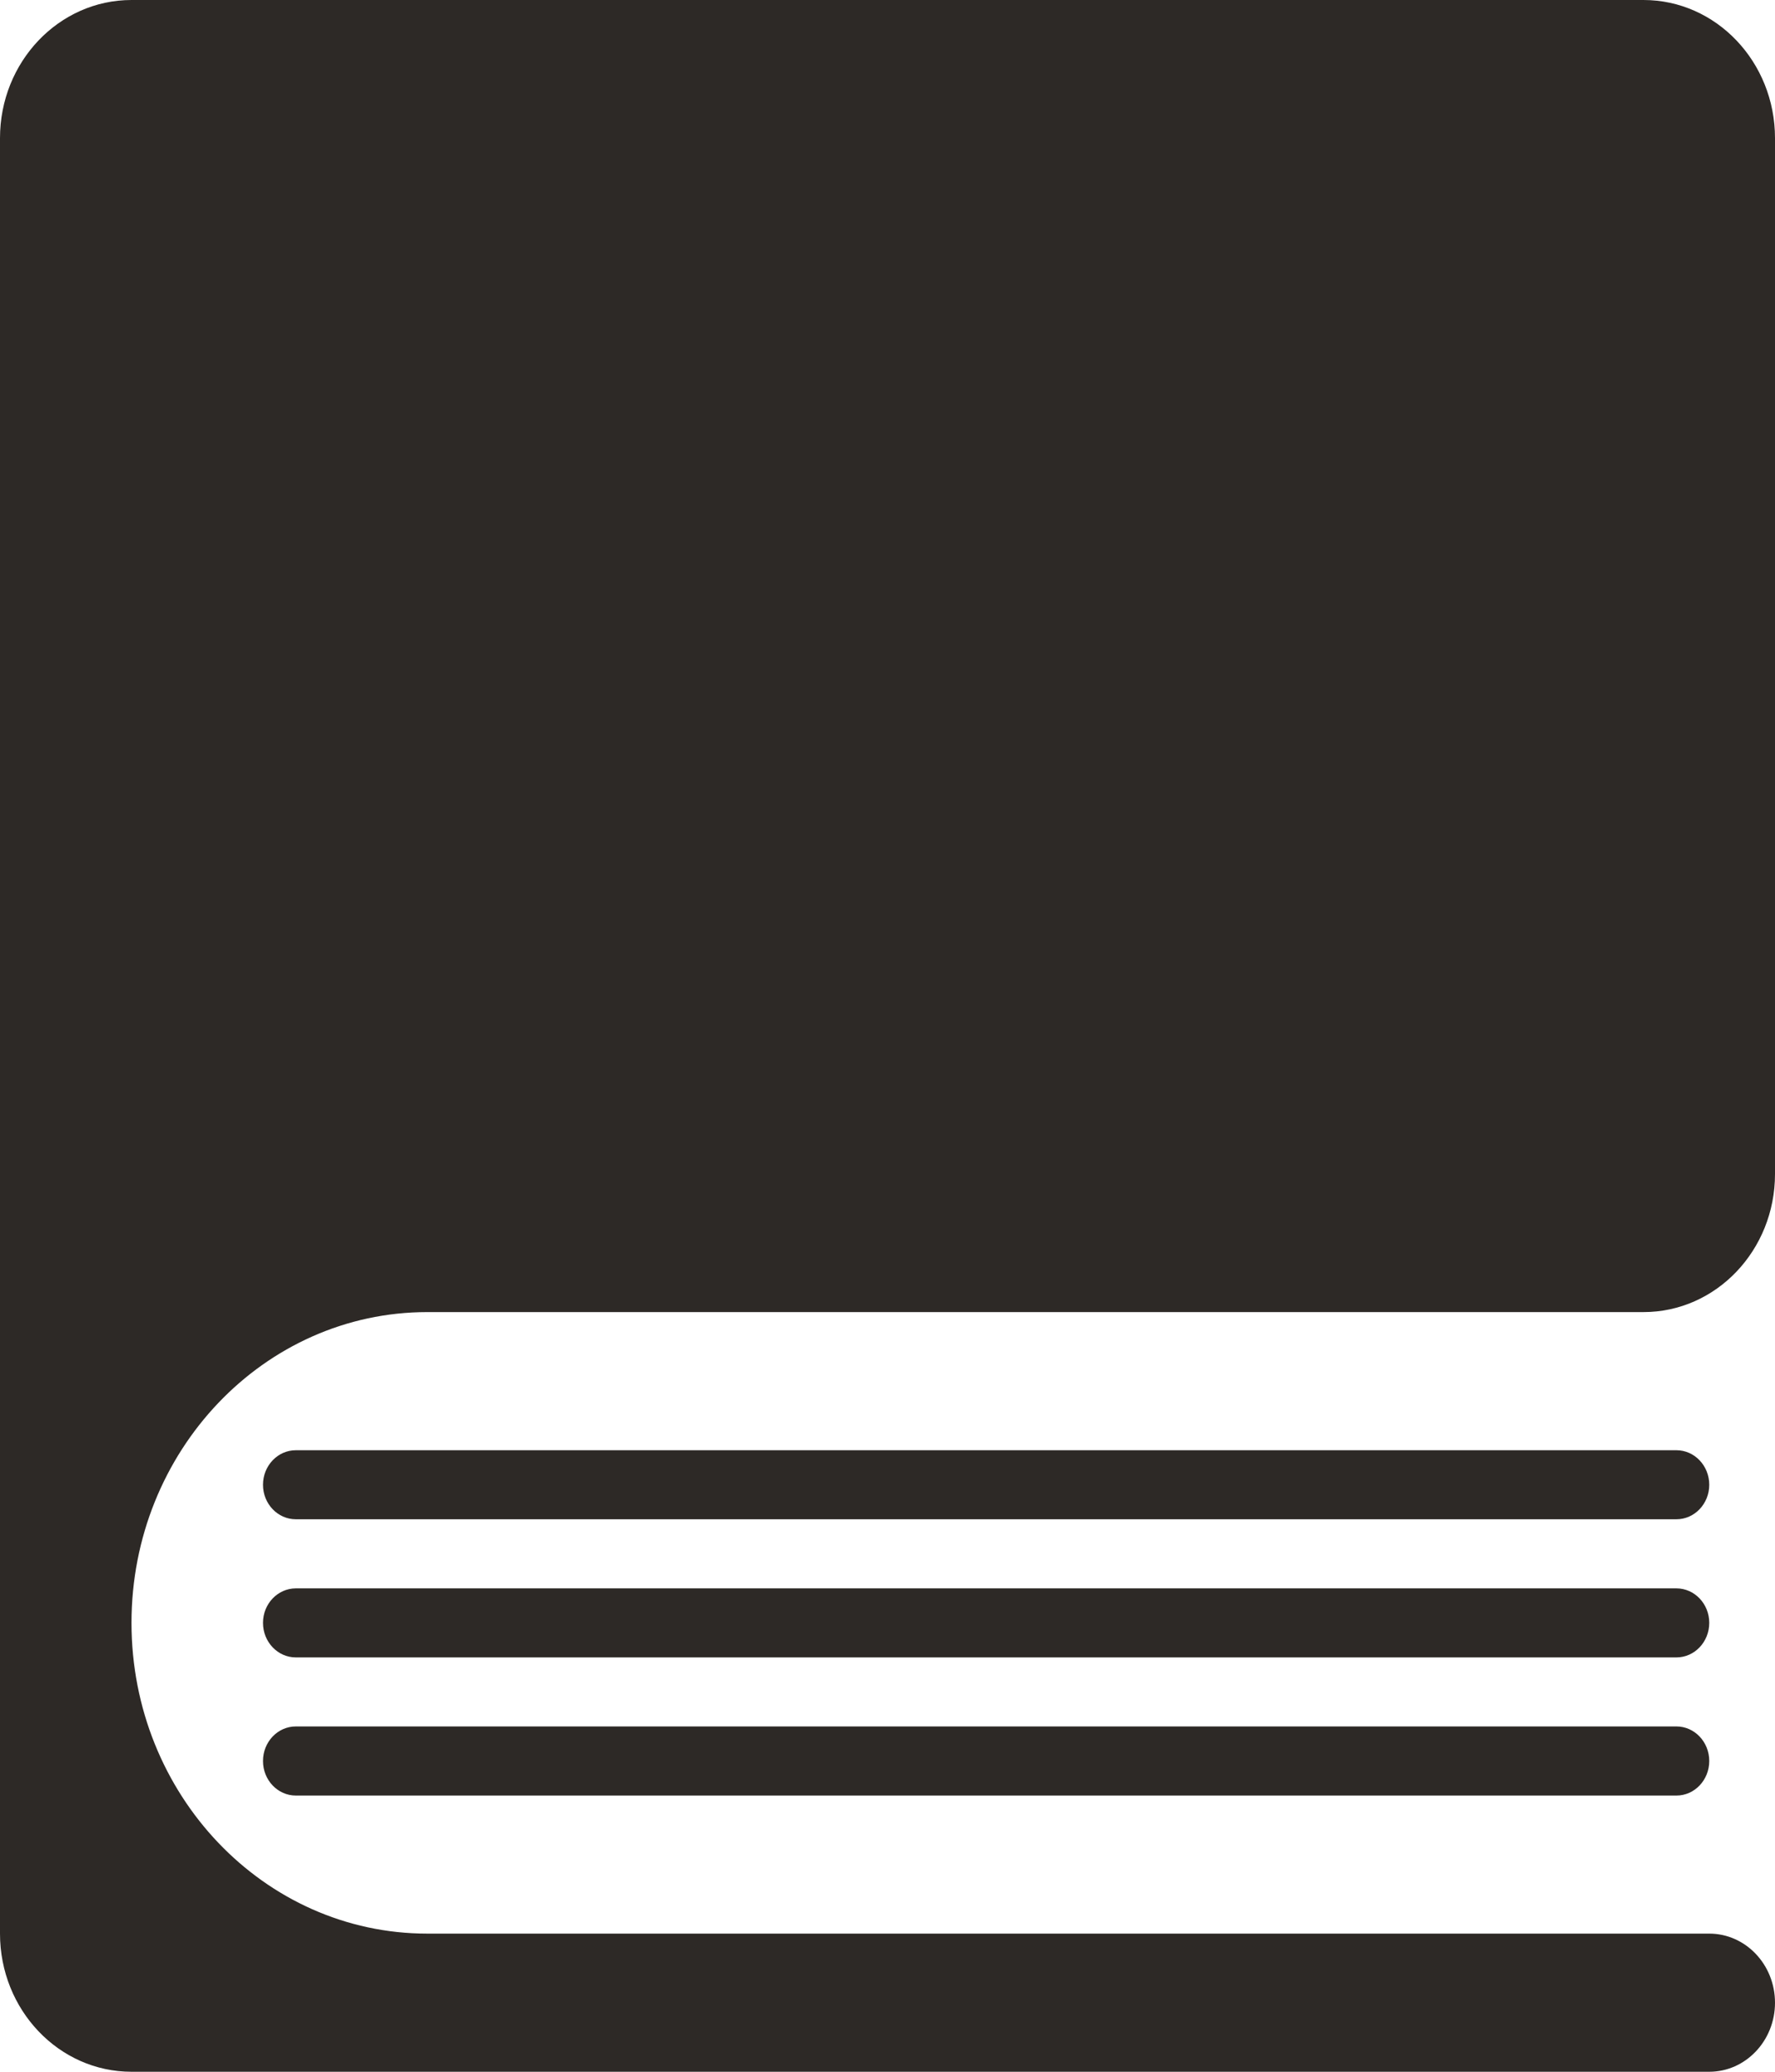 <svg width="24" height="28" viewBox="0 0 24 28" fill="none" xmlns="http://www.w3.org/2000/svg">
<g clip-path="url(#clip0_726_155)">
<path fill-rule="evenodd" clip-rule="evenodd" d="M1.778 0C0.796 0 0 0.836 0 1.867V26.133C0 27.164 0.796 28 1.778 28H2.667H5.778H23.111C23.602 28 24 27.582 24 27.067C24 26.551 23.602 26.133 23.111 26.133H5.778C3.569 26.133 1.778 24.253 1.778 21.933C1.778 19.614 3.569 17.733 5.778 17.733H22.222C23.204 17.733 24 16.898 24 15.867V1.867C24 0.836 23.204 0 22.222 0H1.778ZM4 19.6C3.755 19.6 3.556 19.809 3.556 20.067C3.556 20.324 3.755 20.533 4 20.533H22.667C22.912 20.533 23.111 20.324 23.111 20.067C23.111 19.809 22.912 19.6 22.667 19.6H4ZM3.556 21.933C3.556 21.676 3.755 21.467 4 21.467H22.667C22.912 21.467 23.111 21.676 23.111 21.933C23.111 22.191 22.912 22.4 22.667 22.4H4C3.755 22.4 3.556 22.191 3.556 21.933ZM4 23.333C3.755 23.333 3.556 23.542 3.556 23.8C3.556 24.058 3.755 24.267 4 24.267H22.667C22.912 24.267 23.111 24.058 23.111 23.8C23.111 23.542 22.912 23.333 22.667 23.333H4Z" fill="#2D2926"/>
</g>
<defs>
<clipPath id="clip0_726_155">
<rect width="24" height="28" fill="white"/>
</clipPath>
</defs>
</svg>
